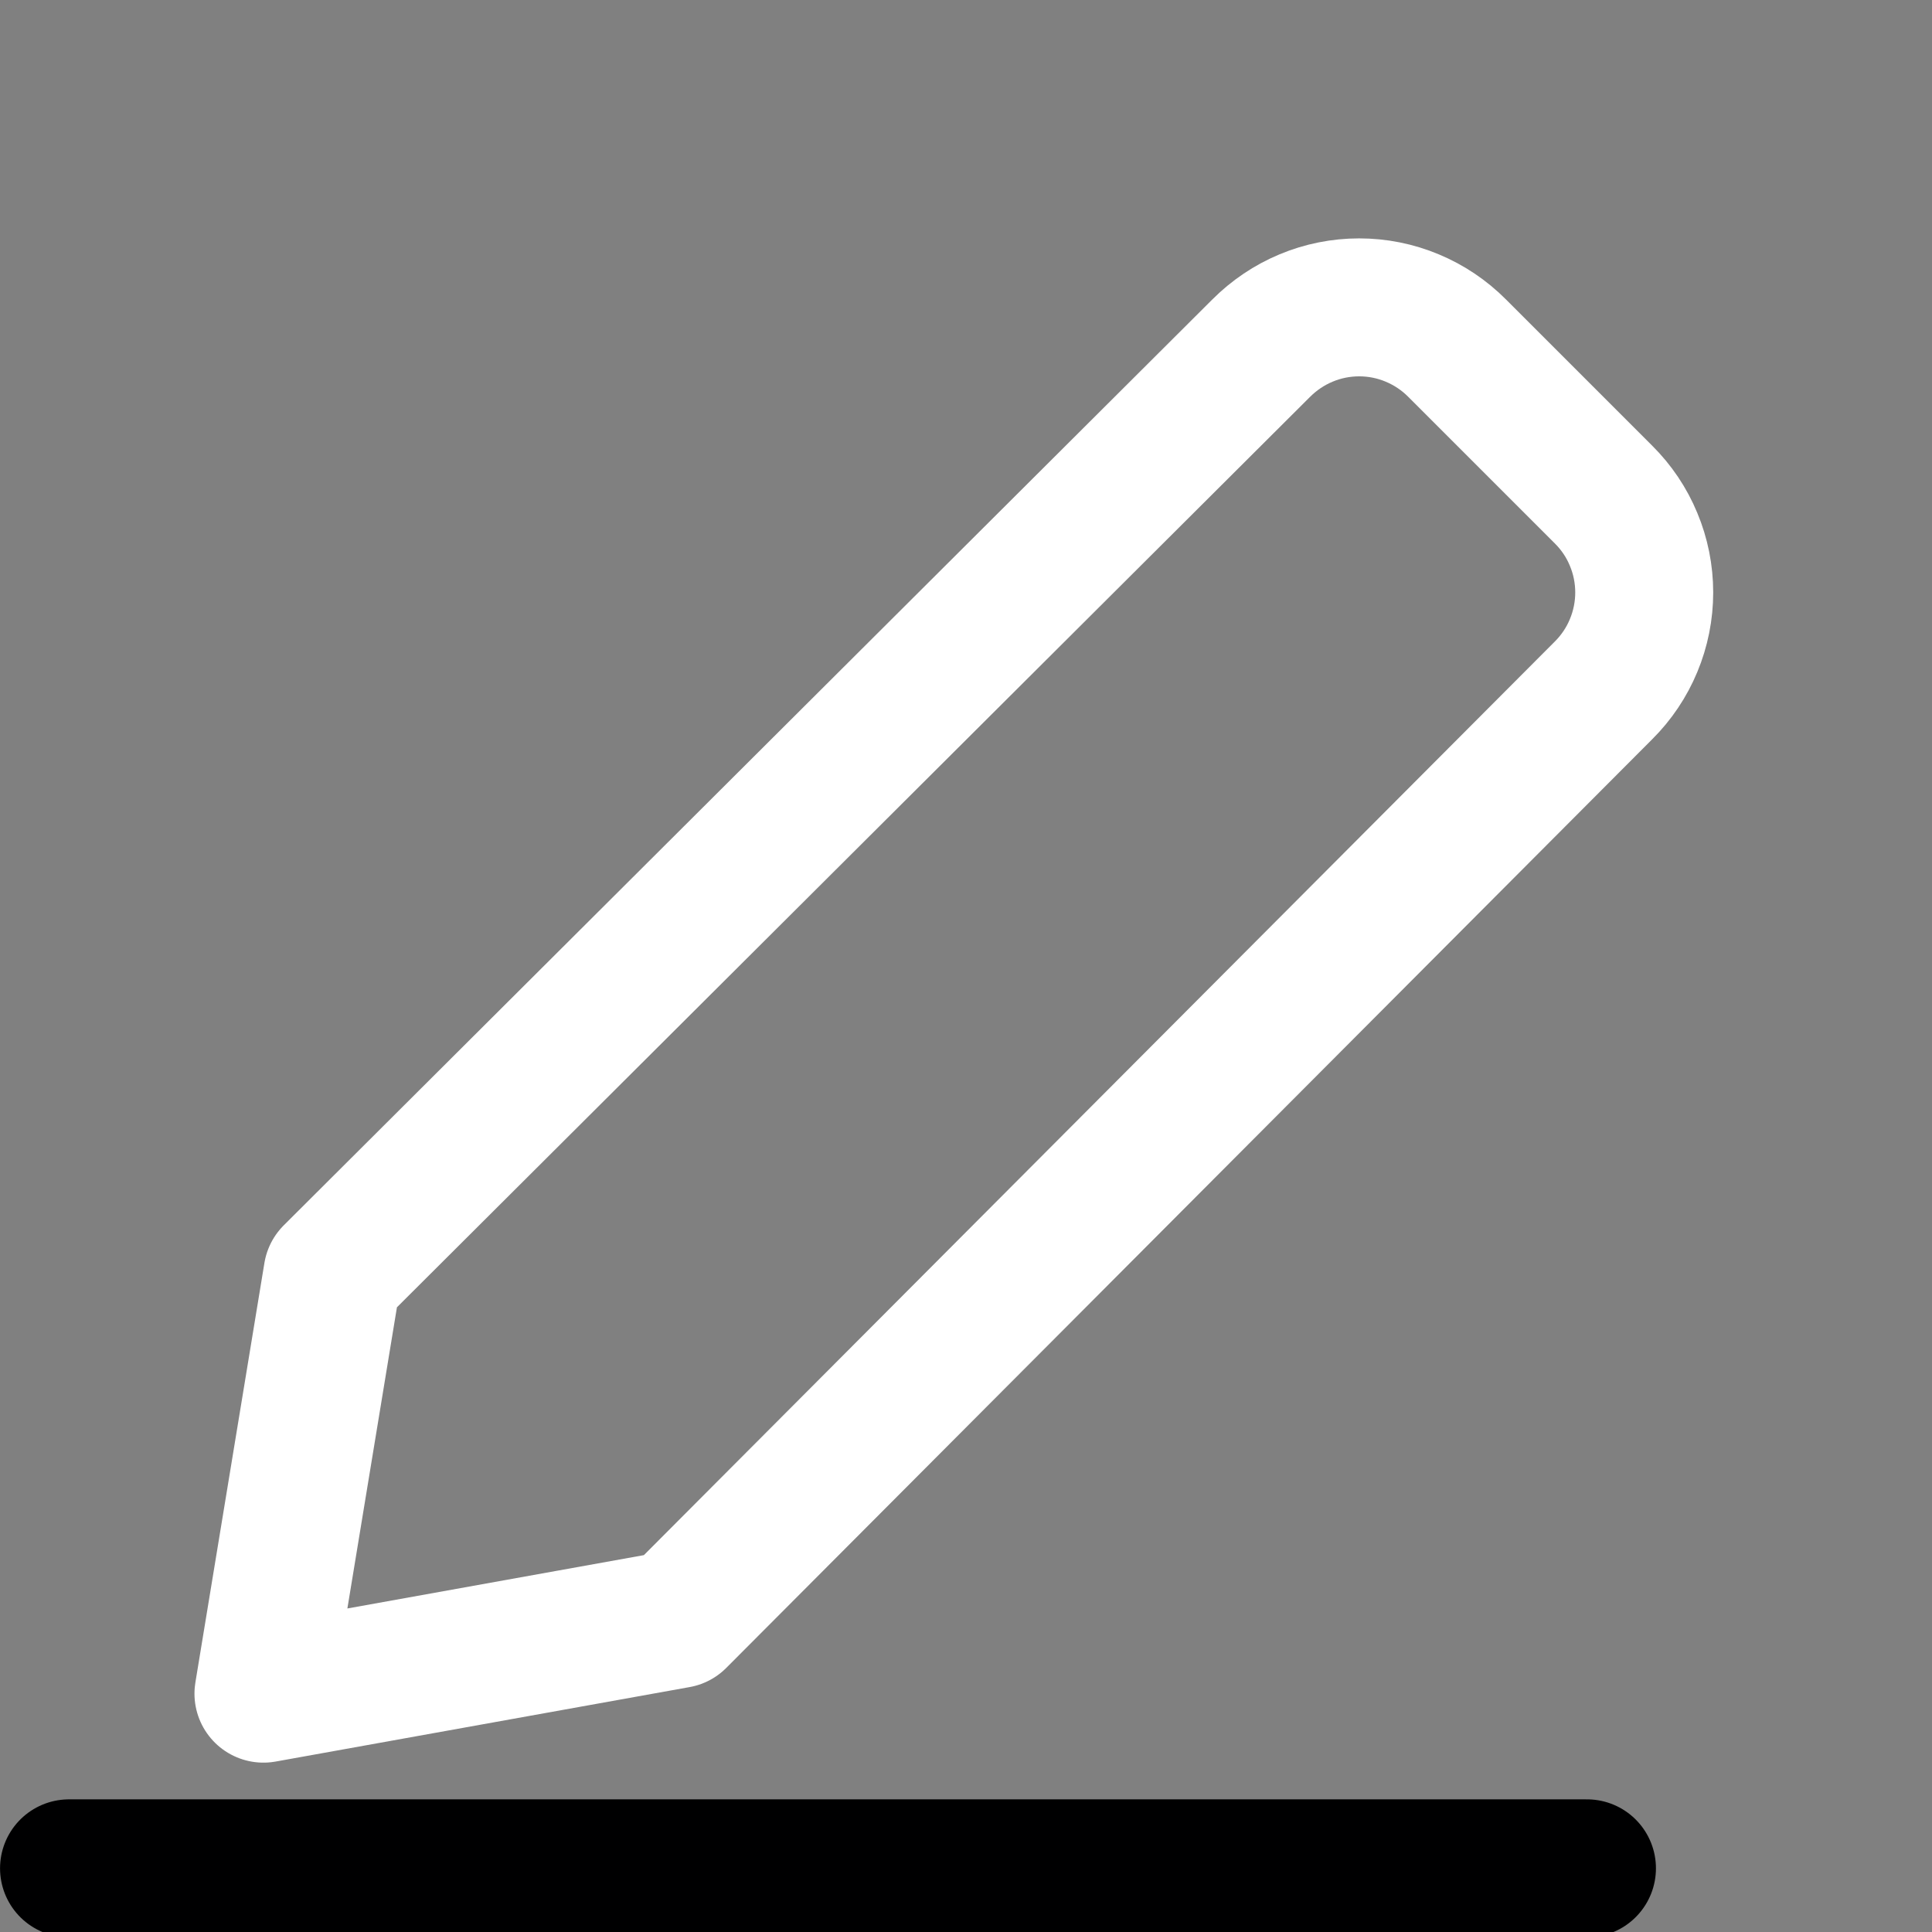 <svg width="22" height="22" viewBox="0 0 22 22" fill="none" xmlns="http://www.w3.org/2000/svg">
<rect x="0" y="0" width="22" height="22" fill="#808080" stroke="none"/>
<g clip-path="url(#clip0_4918_1677)">
<path d="M0.786 21.275H18.071" stroke="#000001" stroke-width="1.571" stroke-linecap="round" stroke-linejoin="round"/>
<path d="M7.714 18.438L3 19.286L3.786 14.509L14.361 3.965C14.508 3.818 14.681 3.701 14.873 3.621C15.064 3.541 15.27 3.5 15.477 3.5C15.685 3.5 15.89 3.541 16.081 3.621C16.273 3.701 16.447 3.818 16.593 3.965L18.259 5.631C18.406 5.777 18.523 5.95 18.602 6.142C18.682 6.333 18.723 6.539 18.723 6.746C18.723 6.954 18.682 7.159 18.602 7.351C18.523 7.542 18.406 7.716 18.259 7.862L7.714 18.438Z" stroke="white" stroke-width="1.571" stroke-linecap="round" stroke-linejoin="round"/>
</g>
<defs>
<clipPath id="clip0_4918_1677">
<rect width="22" height="22" fill="white"/>
</clipPath>
</defs>
</svg>
